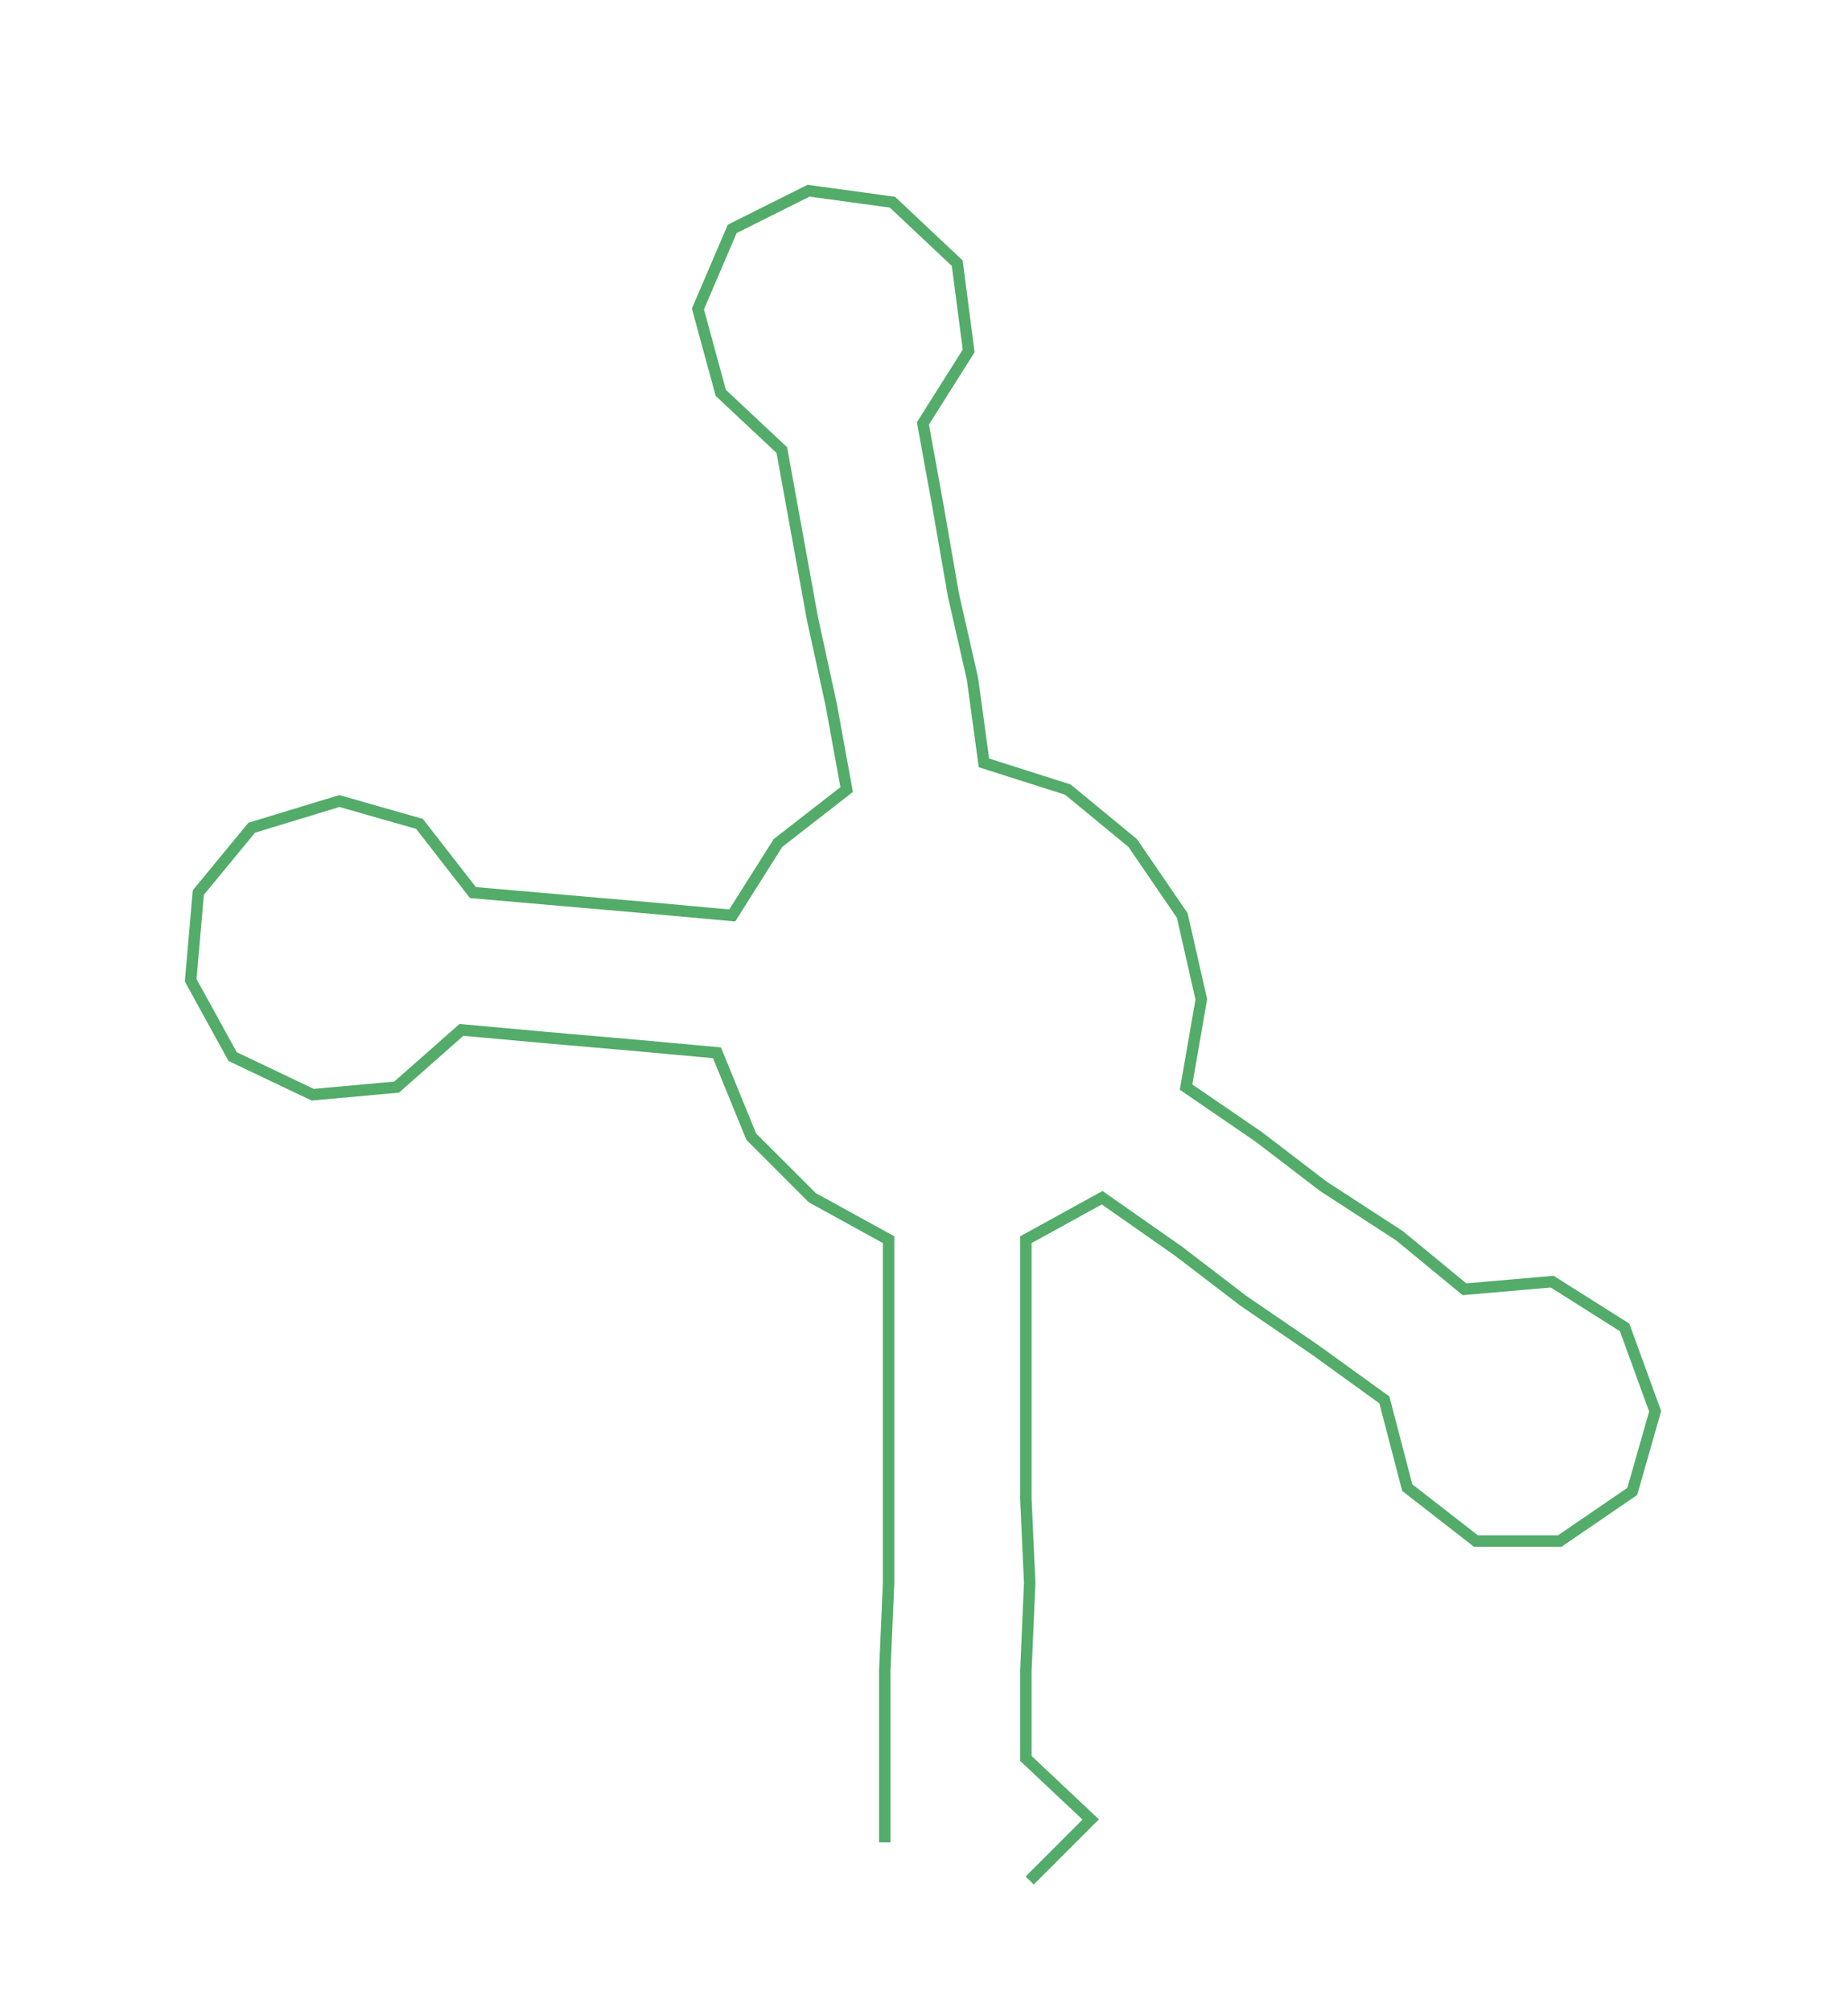 <ns0:svg xmlns:ns0="http://www.w3.org/2000/svg" width="275.756px" height="300px" viewBox="0 0 484.57 527.173"><ns0:path style="stroke:#53ac69;stroke-width:3px;fill:none;" d="M232 483 L232 483 L232 461 L232 438 L233 415 L233 393 L233 370 L233 347 L233 325 L213 314 L197 298 L188 276 L166 274 L143 272 L121 270 L104 285 L82 287 L61 277 L50 257 L52 234 L66 217 L89 210 L110 216 L124 234 L147 236 L170 238 L192 240 L204 221 L222 207 L218 185 L213 162 L209 140 L205 118 L189 103 L183 81 L192 60 L212 50 L234 53 L251 69 L254 92 L242 111 L246 133 L250 156 L255 178 L258 200 L280 207 L297 221 L310 240 L315 262 L311 285 L330 298 L347 311 L367 324 L384 338 L407 336 L426 348 L434 370 L428 391 L409 404 L387 404 L369 390 L363 367 L345 354 L326 341 L309 328 L289 314 L269 325 L269 347 L269 370 L269 393 L270 415 L269 438 L269 461 L286 477 L270 493" /></ns0:svg>